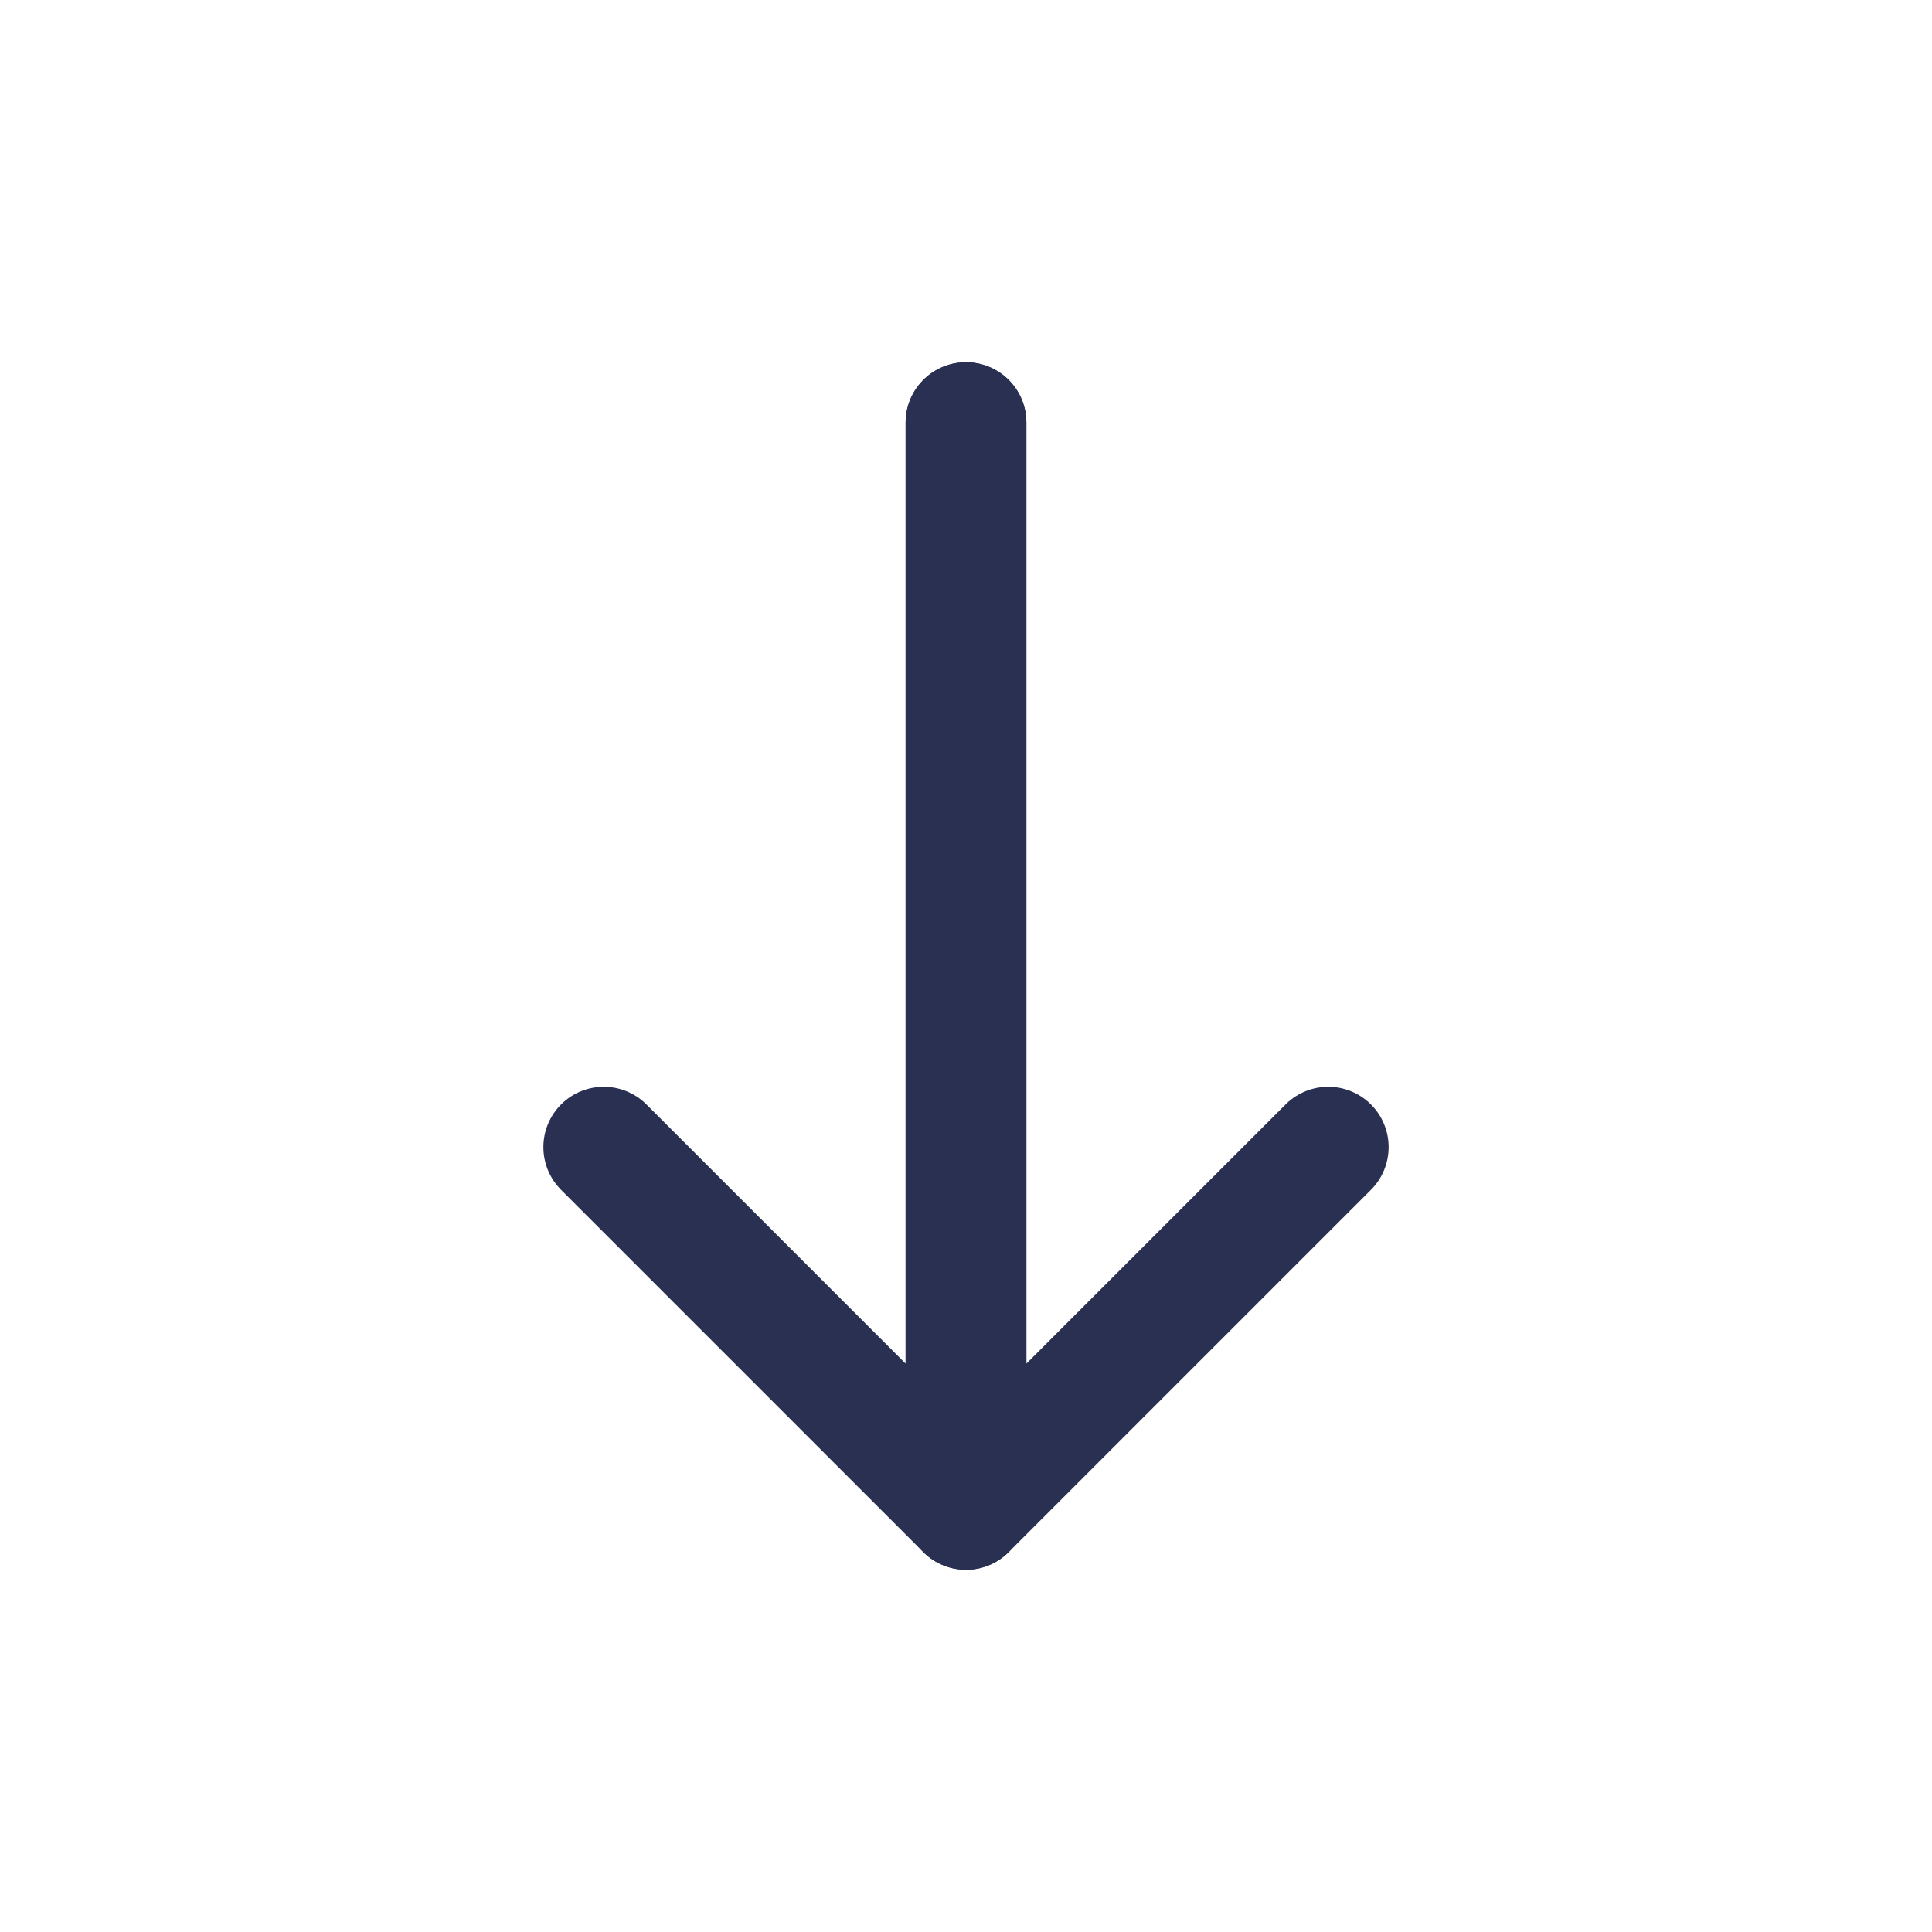 <?xml version="1.0" encoding="UTF-8"?>
<svg width="16px" height="16px" viewBox="0 0 16 16" version="1.1" xmlns="http://www.w3.org/2000/svg" xmlns:xlink="http://www.w3.org/1999/xlink">
    <!-- Generator: Sketch 46.2 (44496) - http://www.bohemiancoding.com/sketch -->
    <title>dialog/icons/download</title>
    <desc>Created with Sketch.</desc>
    <defs></defs>
    <g id="Symbols" stroke="none" stroke-width="1" fill="none" fill-rule="evenodd" stroke-linecap="round" stroke-linejoin="round">
        <g id="dialog/icons/download" stroke="#2A3052">
            <g id="Group" transform="translate(5, 3)">
                <polyline id="Path-2-Copy" transform="translate(4.5, 5) scale(-1, 1) translate(-4.5, -5) " points="6 0.5 6 9.5 3 6.5"></polyline>
                <polyline id="Path-2-Copy-2" points="3 0.5 3 9.5 0 6.5"></polyline>
            </g>
        </g>
    </g>
</svg>